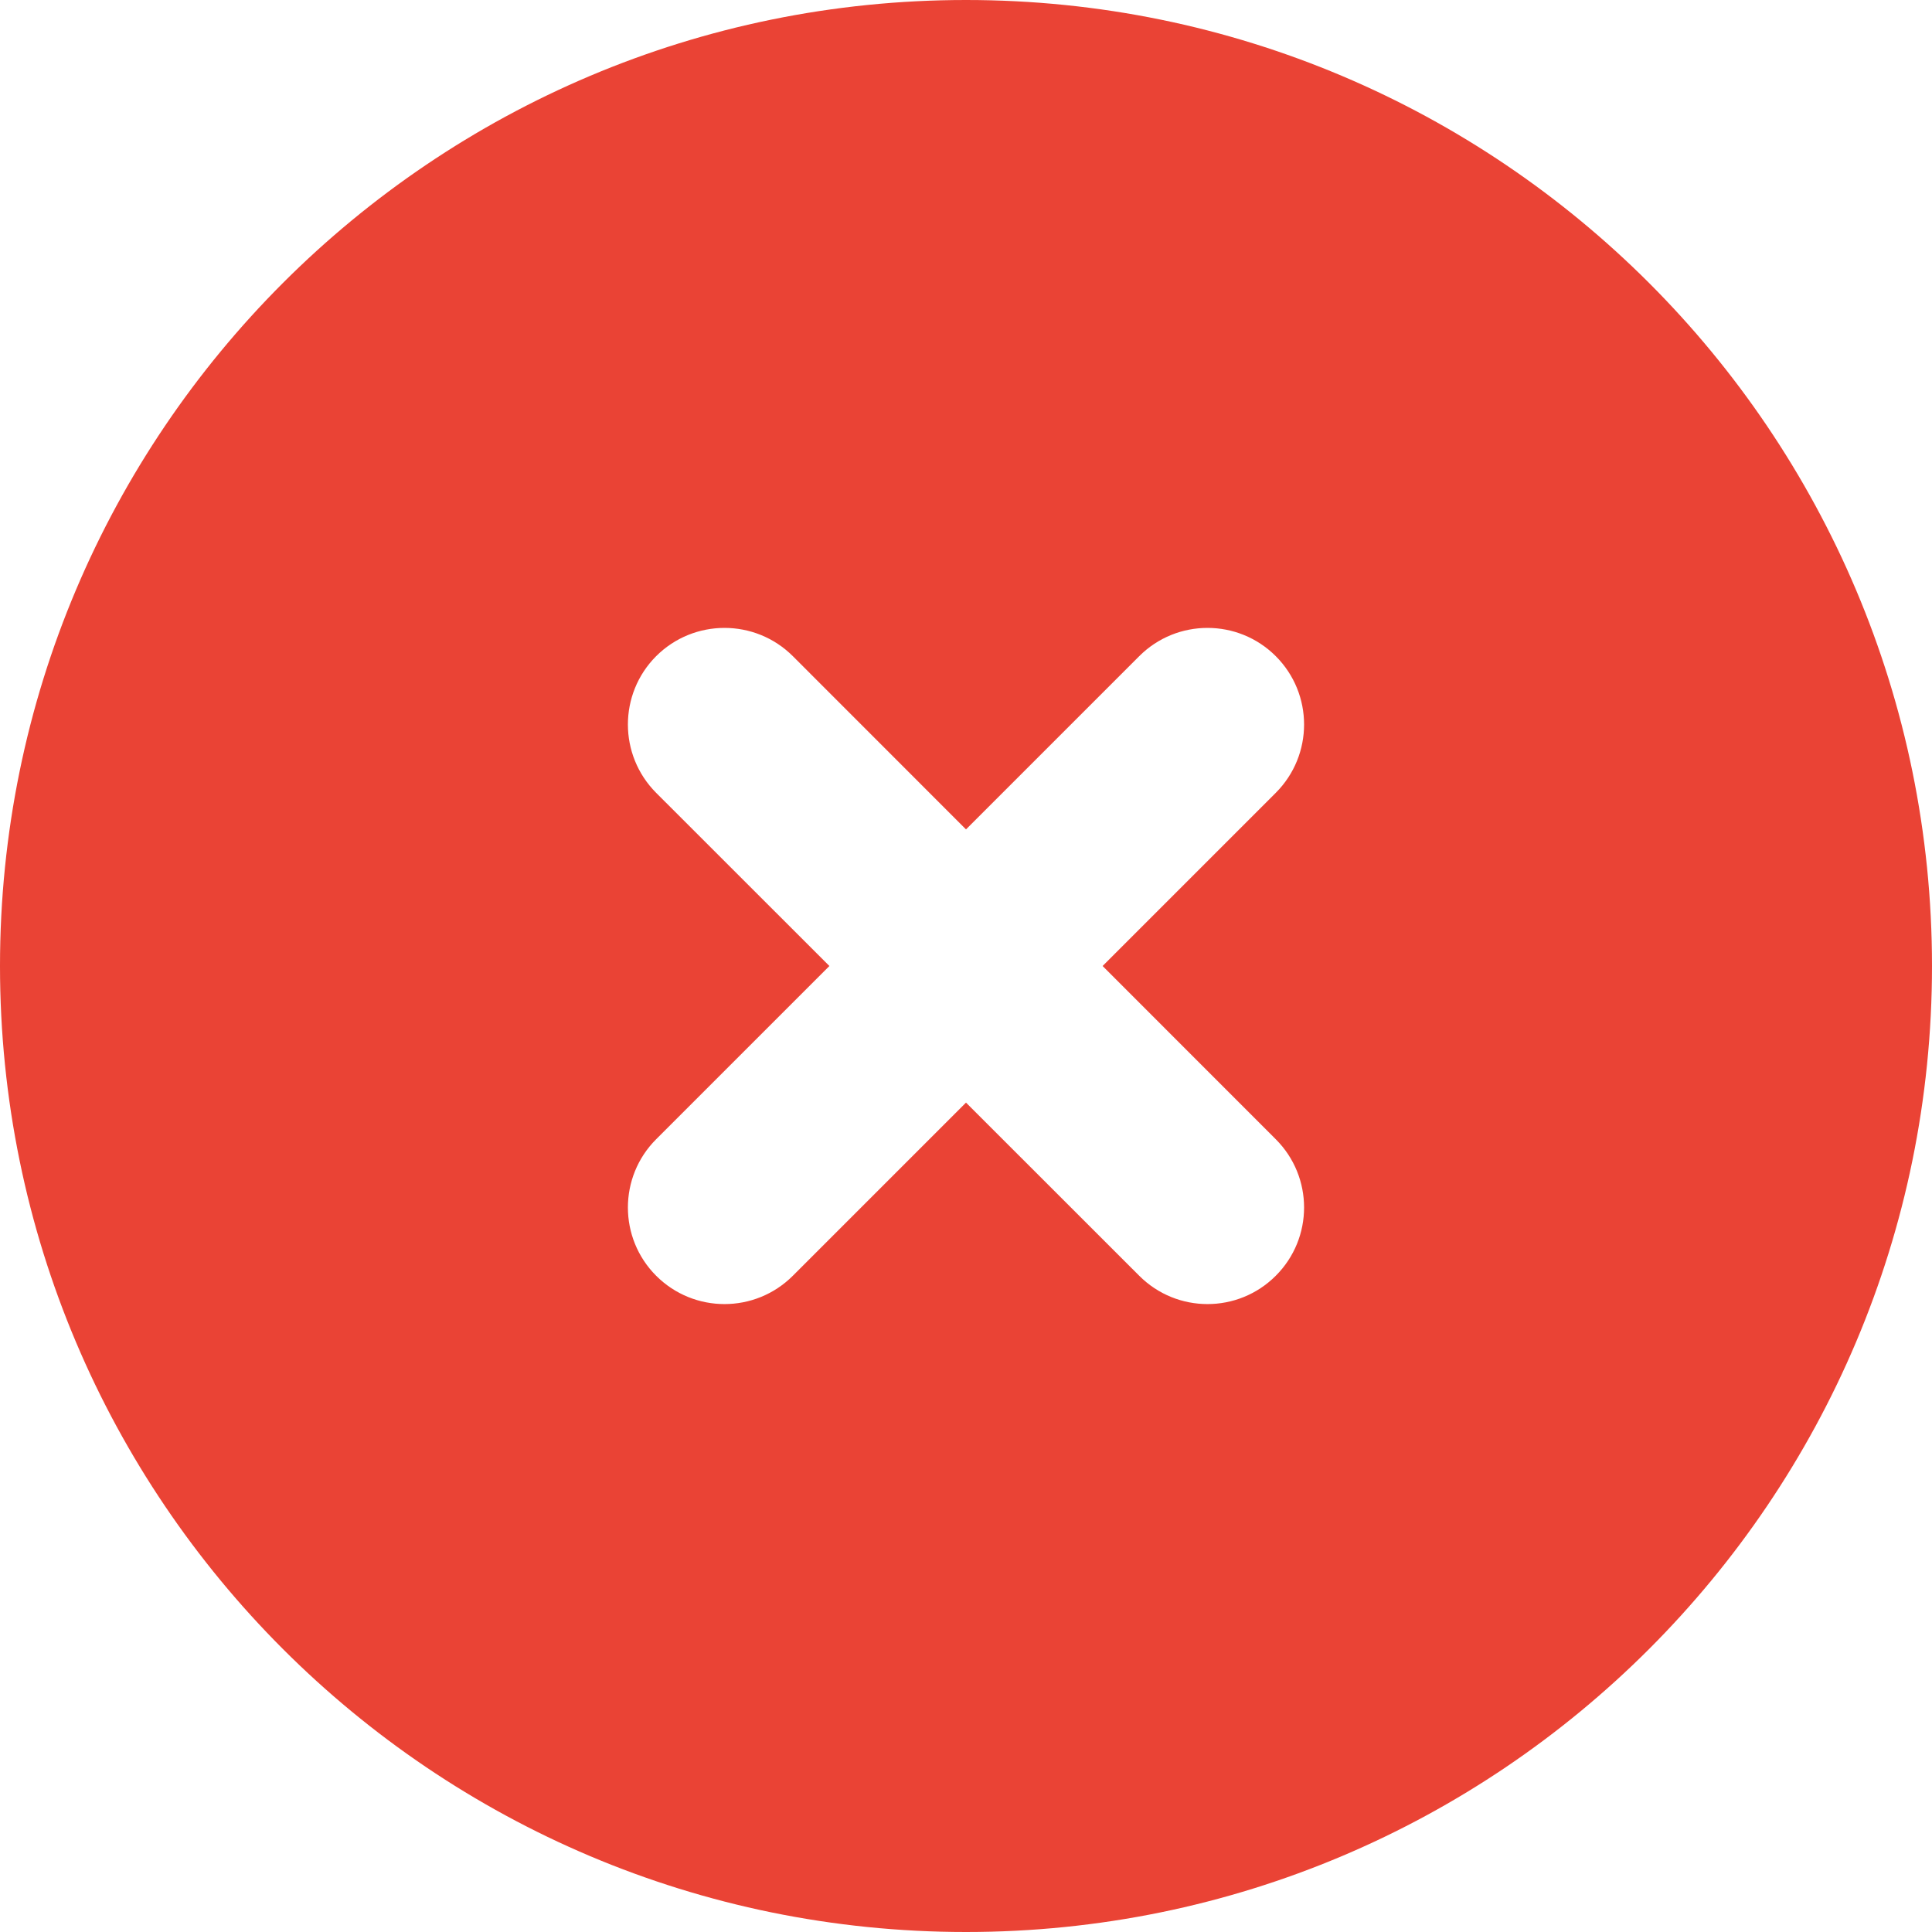 <svg width="24" height="24" viewBox="0 0 24 24" fill="none" xmlns="http://www.w3.org/2000/svg">
<path fill-rule="evenodd" clip-rule="evenodd" d="M24 12C24 18.627 18.627 24 12 24C5.373 24 0 18.627 0 12C0 5.373 5.373 0 12 0C18.627 0 24 5.373 24 12ZM15.848 8.151C16.317 8.62 16.317 9.38 15.848 9.849L13.697 12L15.848 14.152C16.317 14.62 16.317 15.38 15.848 15.848C15.38 16.317 14.62 16.317 14.152 15.848L12 13.697L9.849 15.848C9.38 16.317 8.62 16.317 8.151 15.848C7.683 15.38 7.683 14.62 8.151 14.152L10.303 12L8.151 9.849C7.683 9.38 7.683 8.62 8.151 8.151C8.62 7.683 9.38 7.683 9.849 8.151L12 10.303L14.152 8.151C14.62 7.683 15.38 7.683 15.848 8.151Z" fill="#EA4335"/>
</svg>
